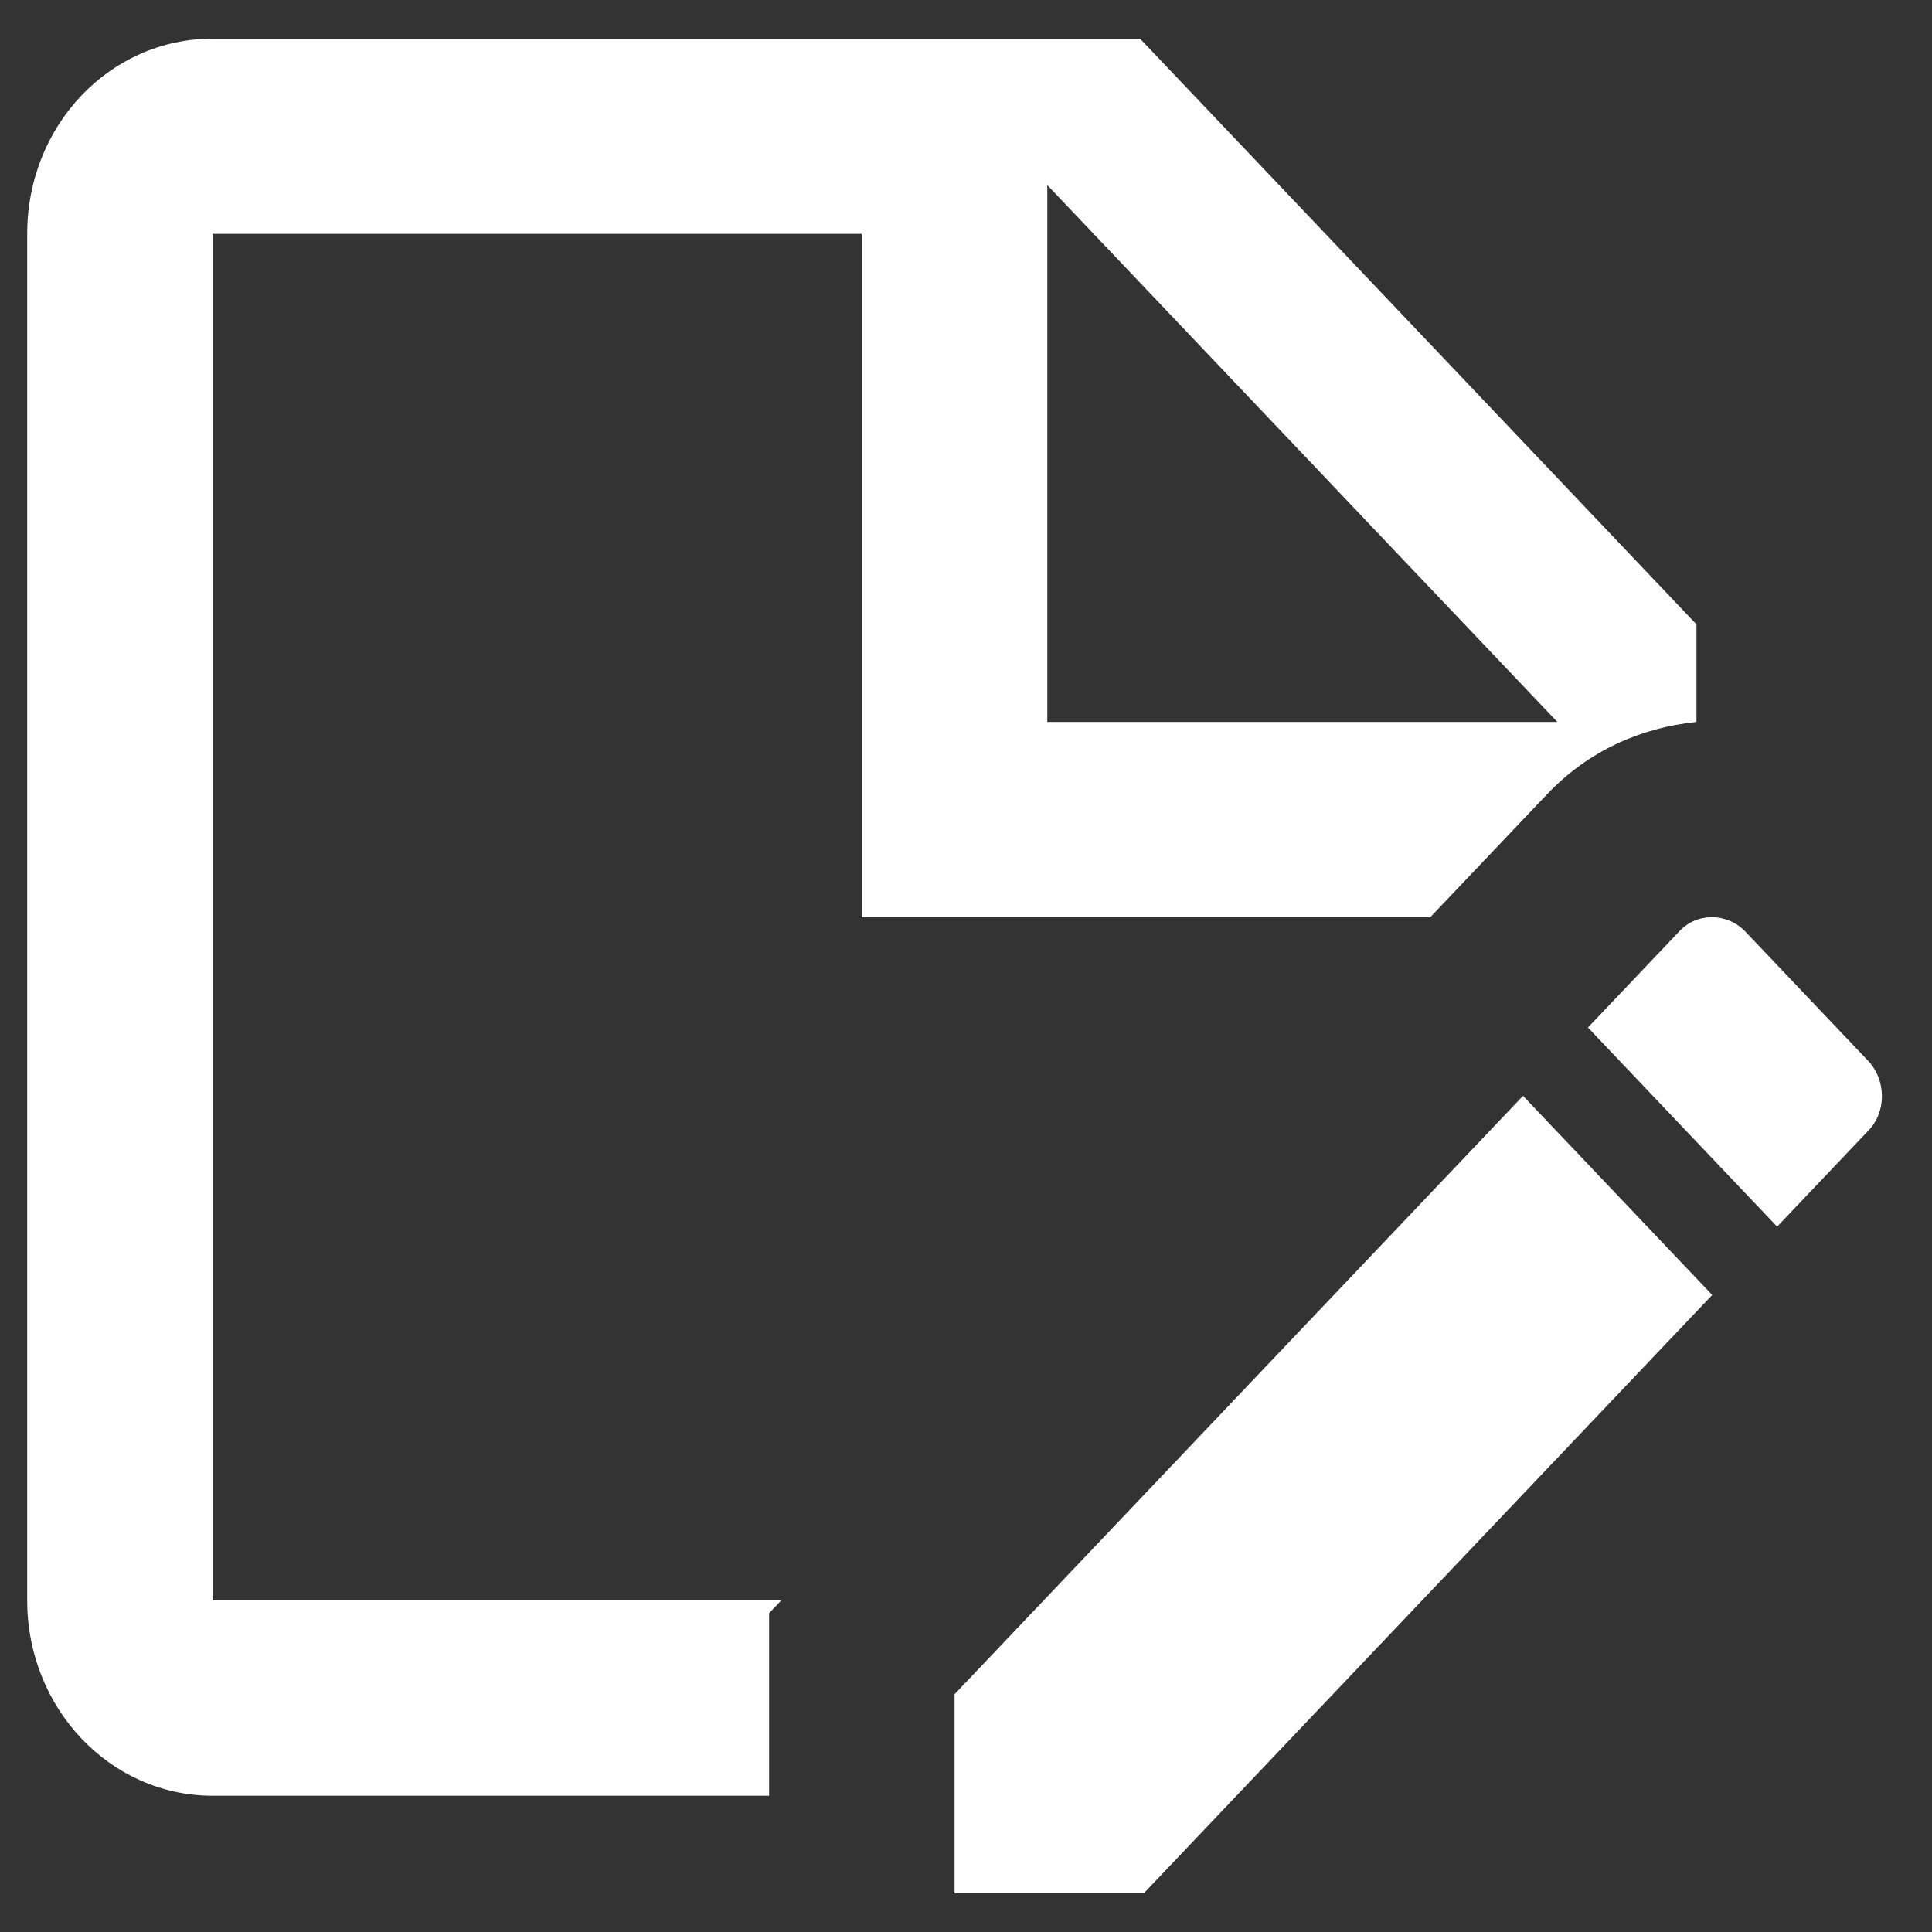 <svg width="25" height="25" viewBox="0 0 25 25" fill="none" xmlns="http://www.w3.org/2000/svg">
<rect x="0" y="0" width="25" height="25" fill="#333333" stroke="none"/>
<path d="M18.508 11.868L20.02 10.277C20.548 9.721 21.22 9.418 21.952 9.342V8.079L14.752 0.5H2.752C1.42 0.5 0.352 1.624 0.352 3.026V20.71C0.352 22.1 1.42 23.237 2.752 23.237H9.952V20.875L10.108 20.71H2.752V3.026H11.152V11.868H18.508ZM13.552 2.395L20.152 9.342H13.552V2.395ZM19.708 14.18L22.156 16.757L14.8 24.5H12.352V21.923L19.708 14.18ZM24.172 14.635L22.996 15.873L20.548 13.296L21.724 12.058C21.952 11.805 22.348 11.805 22.588 12.058L24.172 13.725C24.412 13.978 24.412 14.395 24.172 14.635Z" fill="white"/>
</svg>
